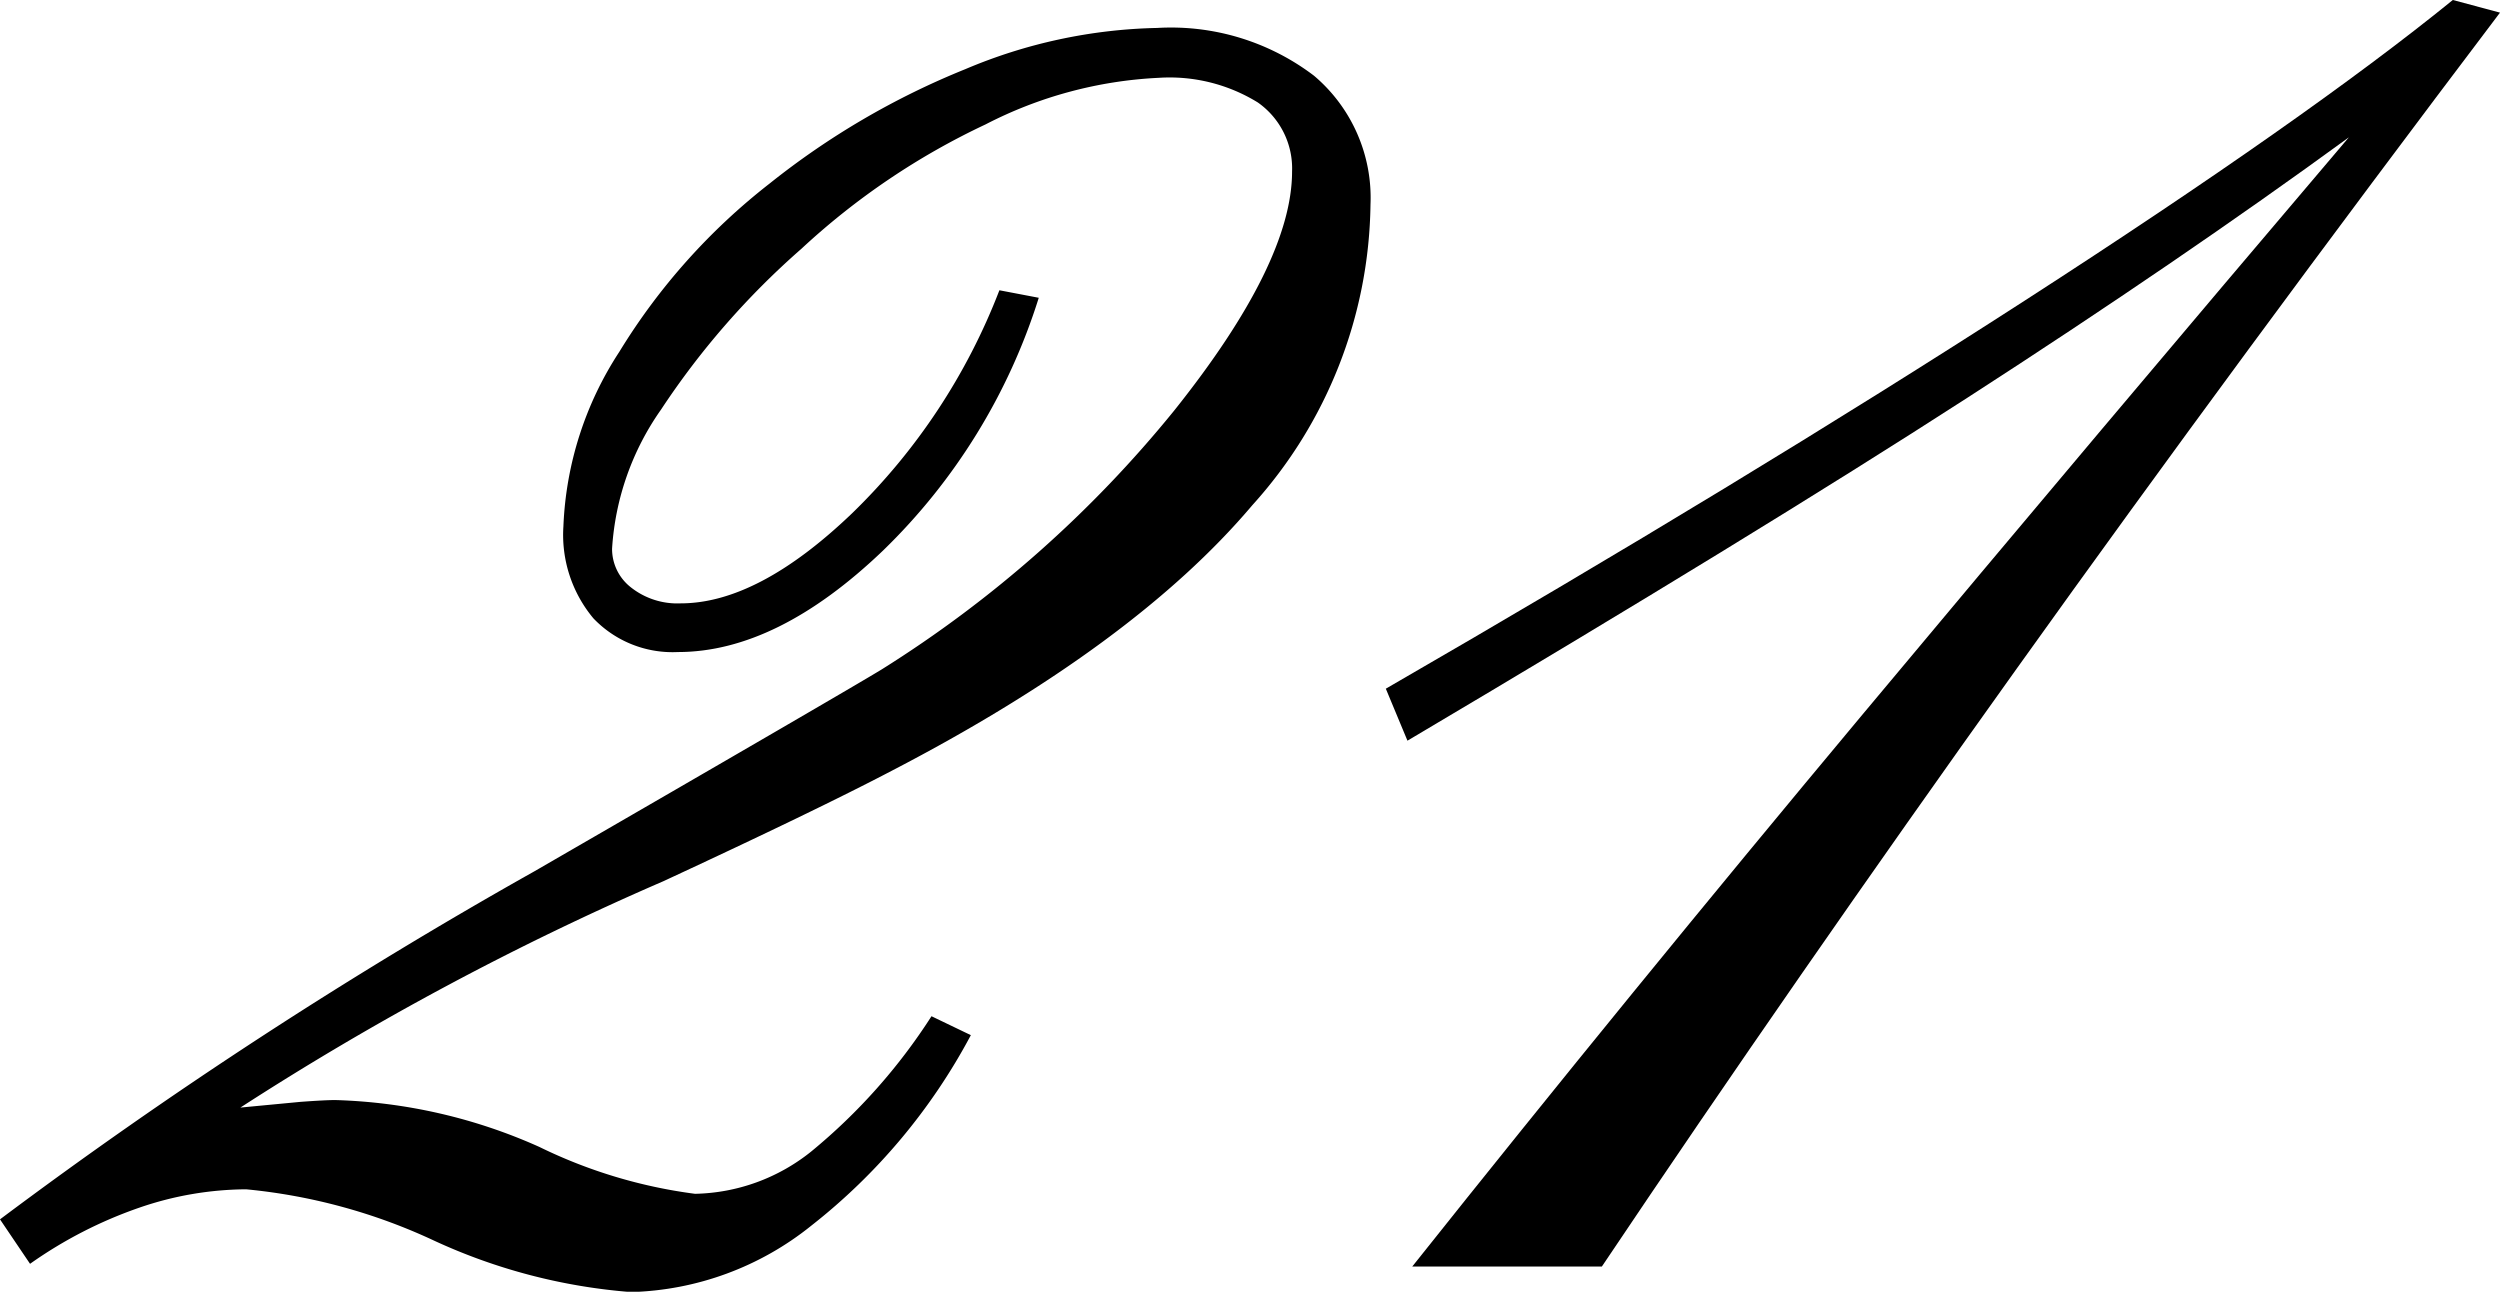 <svg xmlns="http://www.w3.org/2000/svg" viewBox="0 0 83.2 42.99"><title>アセット 9</title><g id="レイヤー_2" data-name="レイヤー 2"><g id="レイヤー_1-2" data-name="レイヤー 1"><path d="M8,36.86l2-.19q.82-.06,1.16-.06a17.81,17.81,0,0,1,6.79,1.56,16.65,16.65,0,0,0,5.18,1.56A6.37,6.37,0,0,0,27,38.32a19.28,19.28,0,0,0,4-4.5l1.31.63A19.94,19.94,0,0,1,27,40.79,10,10,0,0,1,21,43a19.12,19.12,0,0,1-6.55-1.71,19,19,0,0,0-6.26-1.71,11.08,11.08,0,0,0-3.55.61A14.48,14.48,0,0,0,1,42.06L0,40.58A162.7,162.7,0,0,1,17.78,29q10.38-6,11.56-6.72a39.56,39.56,0,0,0,9.74-8.62Q43,8.75,43,5.71a2.68,2.68,0,0,0-1.14-2.3,5.59,5.59,0,0,0-3.3-.82A14,14,0,0,0,32.8,4.14a24,24,0,0,0-6.13,4.14A26.5,26.5,0,0,0,22,13.63a9,9,0,0,0-1.63,4.63,1.62,1.62,0,0,0,.63,1.29,2.49,2.49,0,0,0,1.65.53q2.58,0,5.71-3a20.69,20.69,0,0,0,4.9-7.42l1.31.25a20.08,20.08,0,0,1-5.18,8.41q-3.53,3.38-6.83,3.38a3.64,3.64,0,0,1-2.81-1.12,4.33,4.33,0,0,1-1-3.06,11.43,11.43,0,0,1,1.86-5.81,20.93,20.93,0,0,1,5-5.6A26.05,26.05,0,0,1,32.13,2.3,17.23,17.23,0,0,1,38.51.93a7.86,7.86,0,0,1,5.22,1.59,5.32,5.32,0,0,1,1.88,4.29,15.19,15.19,0,0,1-3.93,10q-3.93,4.65-12,8.84-2.5,1.31-7.61,3.68A96.51,96.51,0,0,0,8,36.86Z"/><path d="M81.63,0,83.2.42Q74.53,11.88,67.11,22.26T53.31,42.15H47Q54.2,33.1,62,23.76T78.17,4.57q-5.62,4.1-12.7,8.67T46.84,24.65l-.72-1.73Q58,16.06,67.39,10T81.63,0Z"/></g></g></svg>